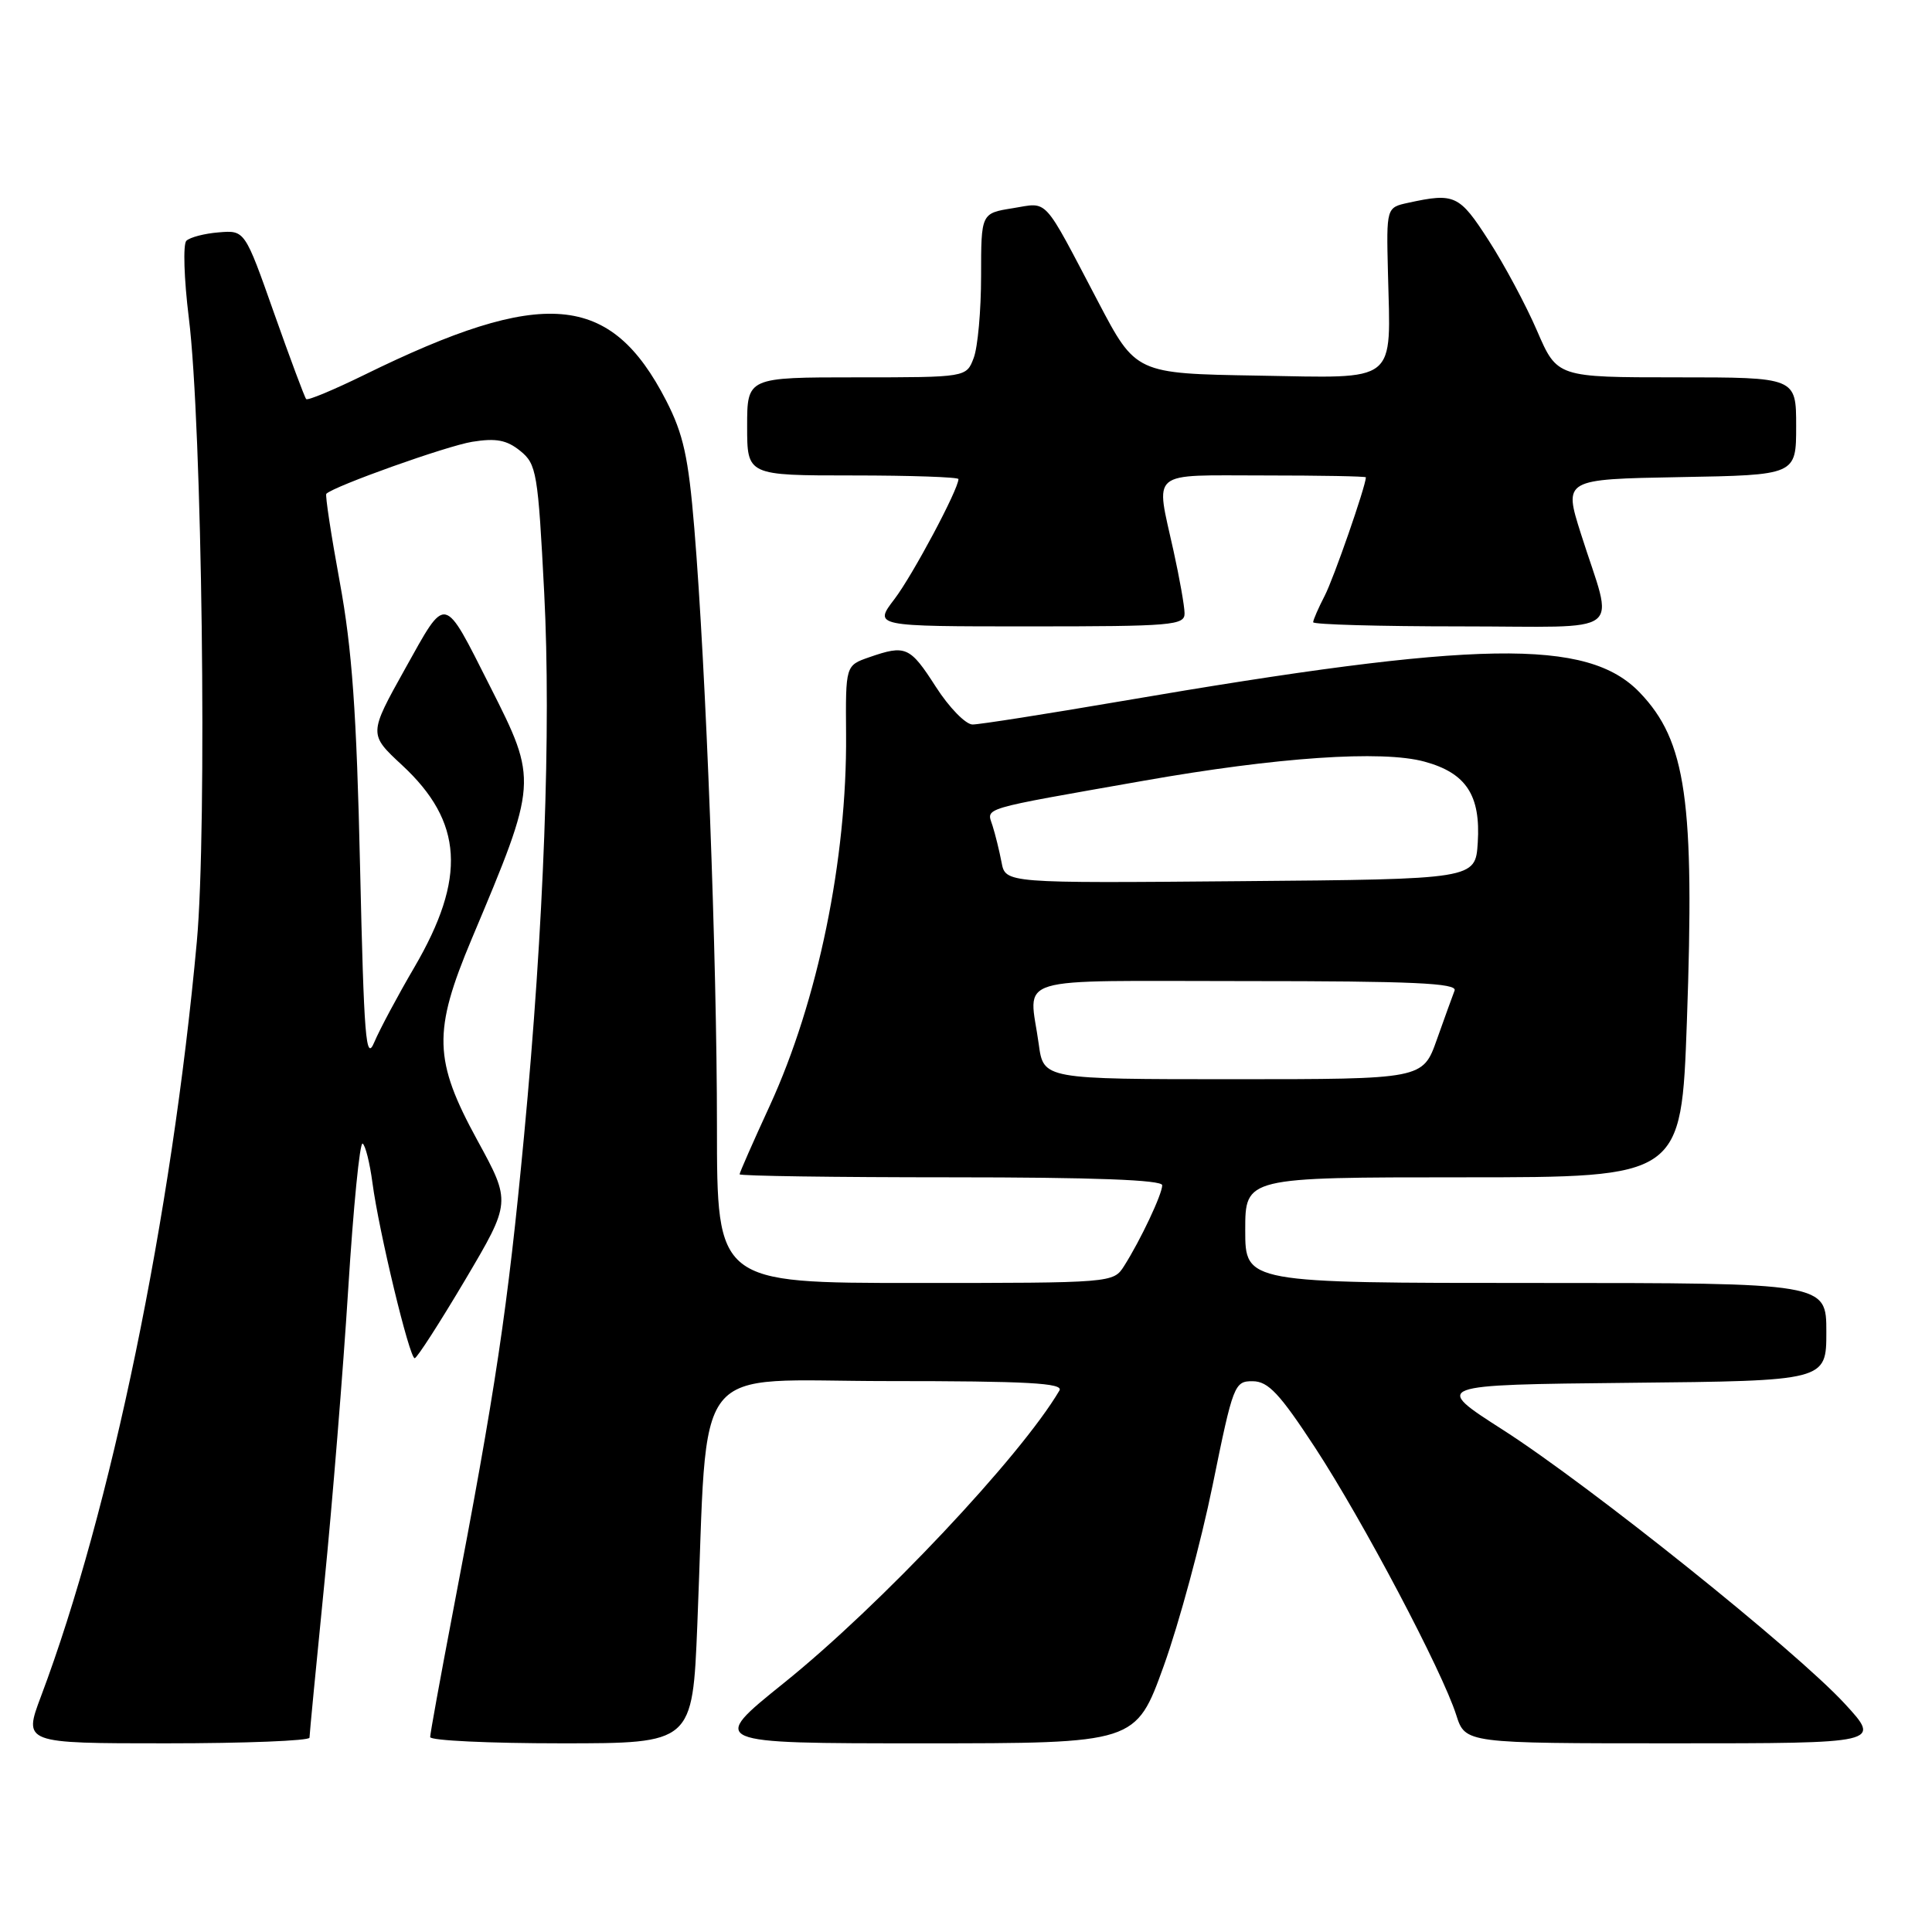 <?xml version="1.0" encoding="UTF-8" standalone="no"?>
<!DOCTYPE svg PUBLIC "-//W3C//DTD SVG 1.1//EN" "http://www.w3.org/Graphics/SVG/1.1/DTD/svg11.dtd" >
<svg xmlns="http://www.w3.org/2000/svg" xmlns:xlink="http://www.w3.org/1999/xlink" version="1.1" viewBox="0 0 256 256">
 <g >
 <path fill="currentColor"
d=" M 41.01 230.25 C 41.01 229.84 41.89 220.72 42.96 210.00 C 44.03 199.28 45.46 181.64 46.14 170.81 C 46.82 159.97 47.67 151.30 48.05 151.53 C 48.42 151.76 49.00 154.10 49.35 156.72 C 50.20 163.16 54.26 180.01 54.95 179.97 C 55.25 179.96 58.25 175.30 61.62 169.62 C 67.73 159.29 67.73 159.29 63.25 151.09 C 57.45 140.47 57.34 136.70 62.51 124.40 C 71.27 103.59 71.28 103.50 64.96 91.00 C 58.68 78.59 59.22 78.70 53.67 88.63 C 48.85 97.28 48.85 97.28 53.28 101.39 C 61.37 108.89 61.83 116.31 54.91 128.16 C 52.69 131.95 50.30 136.43 49.59 138.11 C 48.48 140.76 48.23 137.60 47.71 114.84 C 47.25 94.37 46.65 85.97 45.02 77.12 C 43.87 70.86 43.07 65.60 43.24 65.43 C 44.26 64.41 59.18 59.09 62.57 58.54 C 65.73 58.03 67.15 58.30 68.94 59.75 C 71.10 61.50 71.29 62.61 72.11 78.56 C 73.04 96.62 72.08 122.60 69.44 150.50 C 67.27 173.44 65.70 183.93 59.95 213.92 C 58.33 222.41 57.00 229.72 57.00 230.17 C 57.00 230.63 64.82 231.00 74.38 231.00 C 91.76 231.00 91.76 231.00 92.40 215.25 C 93.87 179.49 91.12 183.00 117.68 183.00 C 136.16 183.00 140.96 183.26 140.38 184.25 C 135.24 192.99 116.63 212.75 103.85 223.02 C 93.93 231.00 93.93 231.00 122.22 231.00 C 150.50 231.00 150.50 231.00 154.20 220.75 C 156.23 215.11 159.15 204.31 160.69 196.75 C 163.39 183.47 163.57 183.00 165.99 183.02 C 168.04 183.03 169.56 184.65 174.25 191.81 C 180.61 201.54 191.11 221.43 192.96 227.25 C 194.16 231.00 194.16 231.00 221.71 231.00 C 249.27 231.00 249.27 231.00 244.44 225.75 C 237.92 218.68 210.72 196.89 199.17 189.48 C 189.83 183.50 189.83 183.50 215.92 183.23 C 242.00 182.97 242.00 182.97 242.00 176.48 C 242.00 170.00 242.00 170.00 203.50 170.00 C 165.00 170.00 165.00 170.00 165.00 163.00 C 165.00 156.00 165.00 156.00 193.89 156.00 C 222.78 156.00 222.78 156.00 223.52 135.38 C 224.56 106.07 223.44 98.20 217.28 91.77 C 210.37 84.56 195.89 84.80 148.52 92.92 C 138.63 94.61 129.79 96.00 128.87 96.00 C 127.96 96.00 125.76 93.75 124.00 91.00 C 120.57 85.66 120.01 85.41 115.17 87.09 C 112.04 88.18 112.04 88.18 112.11 97.34 C 112.24 113.86 108.37 132.64 102.00 146.51 C 99.80 151.29 98.00 155.38 98.00 155.60 C 98.00 155.82 110.60 156.00 126.00 156.00 C 144.86 156.00 154.00 156.34 154.00 157.05 C 154.00 158.23 151.12 164.34 148.95 167.75 C 147.53 169.99 147.40 170.00 121.26 170.00 C 95.00 170.00 95.00 170.00 95.00 149.24 C 95.00 126.97 93.55 88.73 92.00 70.00 C 91.22 60.57 90.55 57.53 88.28 53.10 C 80.91 38.76 72.04 38.00 48.22 49.70 C 44.21 51.66 40.77 53.10 40.57 52.88 C 40.37 52.67 38.46 47.55 36.32 41.50 C 32.44 30.50 32.44 30.50 28.98 30.79 C 27.08 30.94 25.15 31.45 24.69 31.91 C 24.24 32.36 24.38 36.96 25.02 42.12 C 26.78 56.27 27.46 109.70 26.08 124.78 C 22.75 161.17 14.70 200.14 5.44 224.75 C 3.09 231.00 3.09 231.00 22.04 231.00 C 32.47 231.00 41.00 230.66 41.01 230.25 Z  M 156.96 81.25 C 156.95 80.29 156.29 76.58 155.50 73.00 C 153.11 62.14 152.08 63.00 167.50 63.00 C 174.93 63.00 180.99 63.11 180.99 63.25 C 180.92 64.56 176.72 76.65 175.53 78.94 C 174.69 80.57 174.00 82.15 174.00 82.45 C 174.00 82.75 182.78 83.00 193.52 83.00 C 215.87 83.00 213.86 84.55 209.48 70.73 C 207.19 63.50 207.19 63.50 222.59 63.22 C 238.00 62.95 238.00 62.95 238.00 56.47 C 238.00 50.00 238.00 50.00 222.16 50.00 C 206.33 50.00 206.33 50.00 203.67 43.84 C 202.21 40.45 199.32 35.05 197.25 31.85 C 193.37 25.82 192.75 25.53 186.60 26.87 C 183.70 27.50 183.70 27.50 183.91 36.09 C 184.27 51.01 185.43 50.09 166.64 49.77 C 150.50 49.50 150.50 49.50 145.50 39.97 C 138.06 25.81 138.99 26.82 134.19 27.59 C 130.00 28.26 130.00 28.26 130.00 36.56 C 130.00 41.13 129.56 46.02 129.02 47.43 C 128.05 50.00 128.05 50.00 113.52 50.00 C 99.00 50.00 99.00 50.00 99.00 56.50 C 99.00 63.00 99.00 63.00 113.00 63.00 C 120.70 63.00 127.00 63.22 127.00 63.48 C 127.00 64.84 120.93 76.22 118.53 79.37 C 115.76 83.00 115.76 83.00 136.38 83.00 C 155.36 83.00 157.00 82.86 156.96 81.25 Z  M 137.64 138.36 C 136.37 129.09 133.39 130.00 165.11 130.00 C 187.18 130.00 193.11 130.27 192.74 131.25 C 192.47 131.94 191.42 134.86 190.39 137.75 C 188.53 143.00 188.53 143.00 163.40 143.00 C 138.27 143.00 138.27 143.00 137.64 138.36 Z  M 132.71 114.26 C 132.42 112.74 131.88 110.55 131.51 109.39 C 130.74 106.97 129.53 107.33 151.50 103.46 C 169.23 100.33 183.11 99.38 188.75 100.92 C 194.27 102.42 196.21 105.37 195.81 111.66 C 195.50 116.50 195.50 116.50 164.37 116.76 C 133.23 117.03 133.23 117.03 132.71 114.26 Z "/>
</g>
</svg>